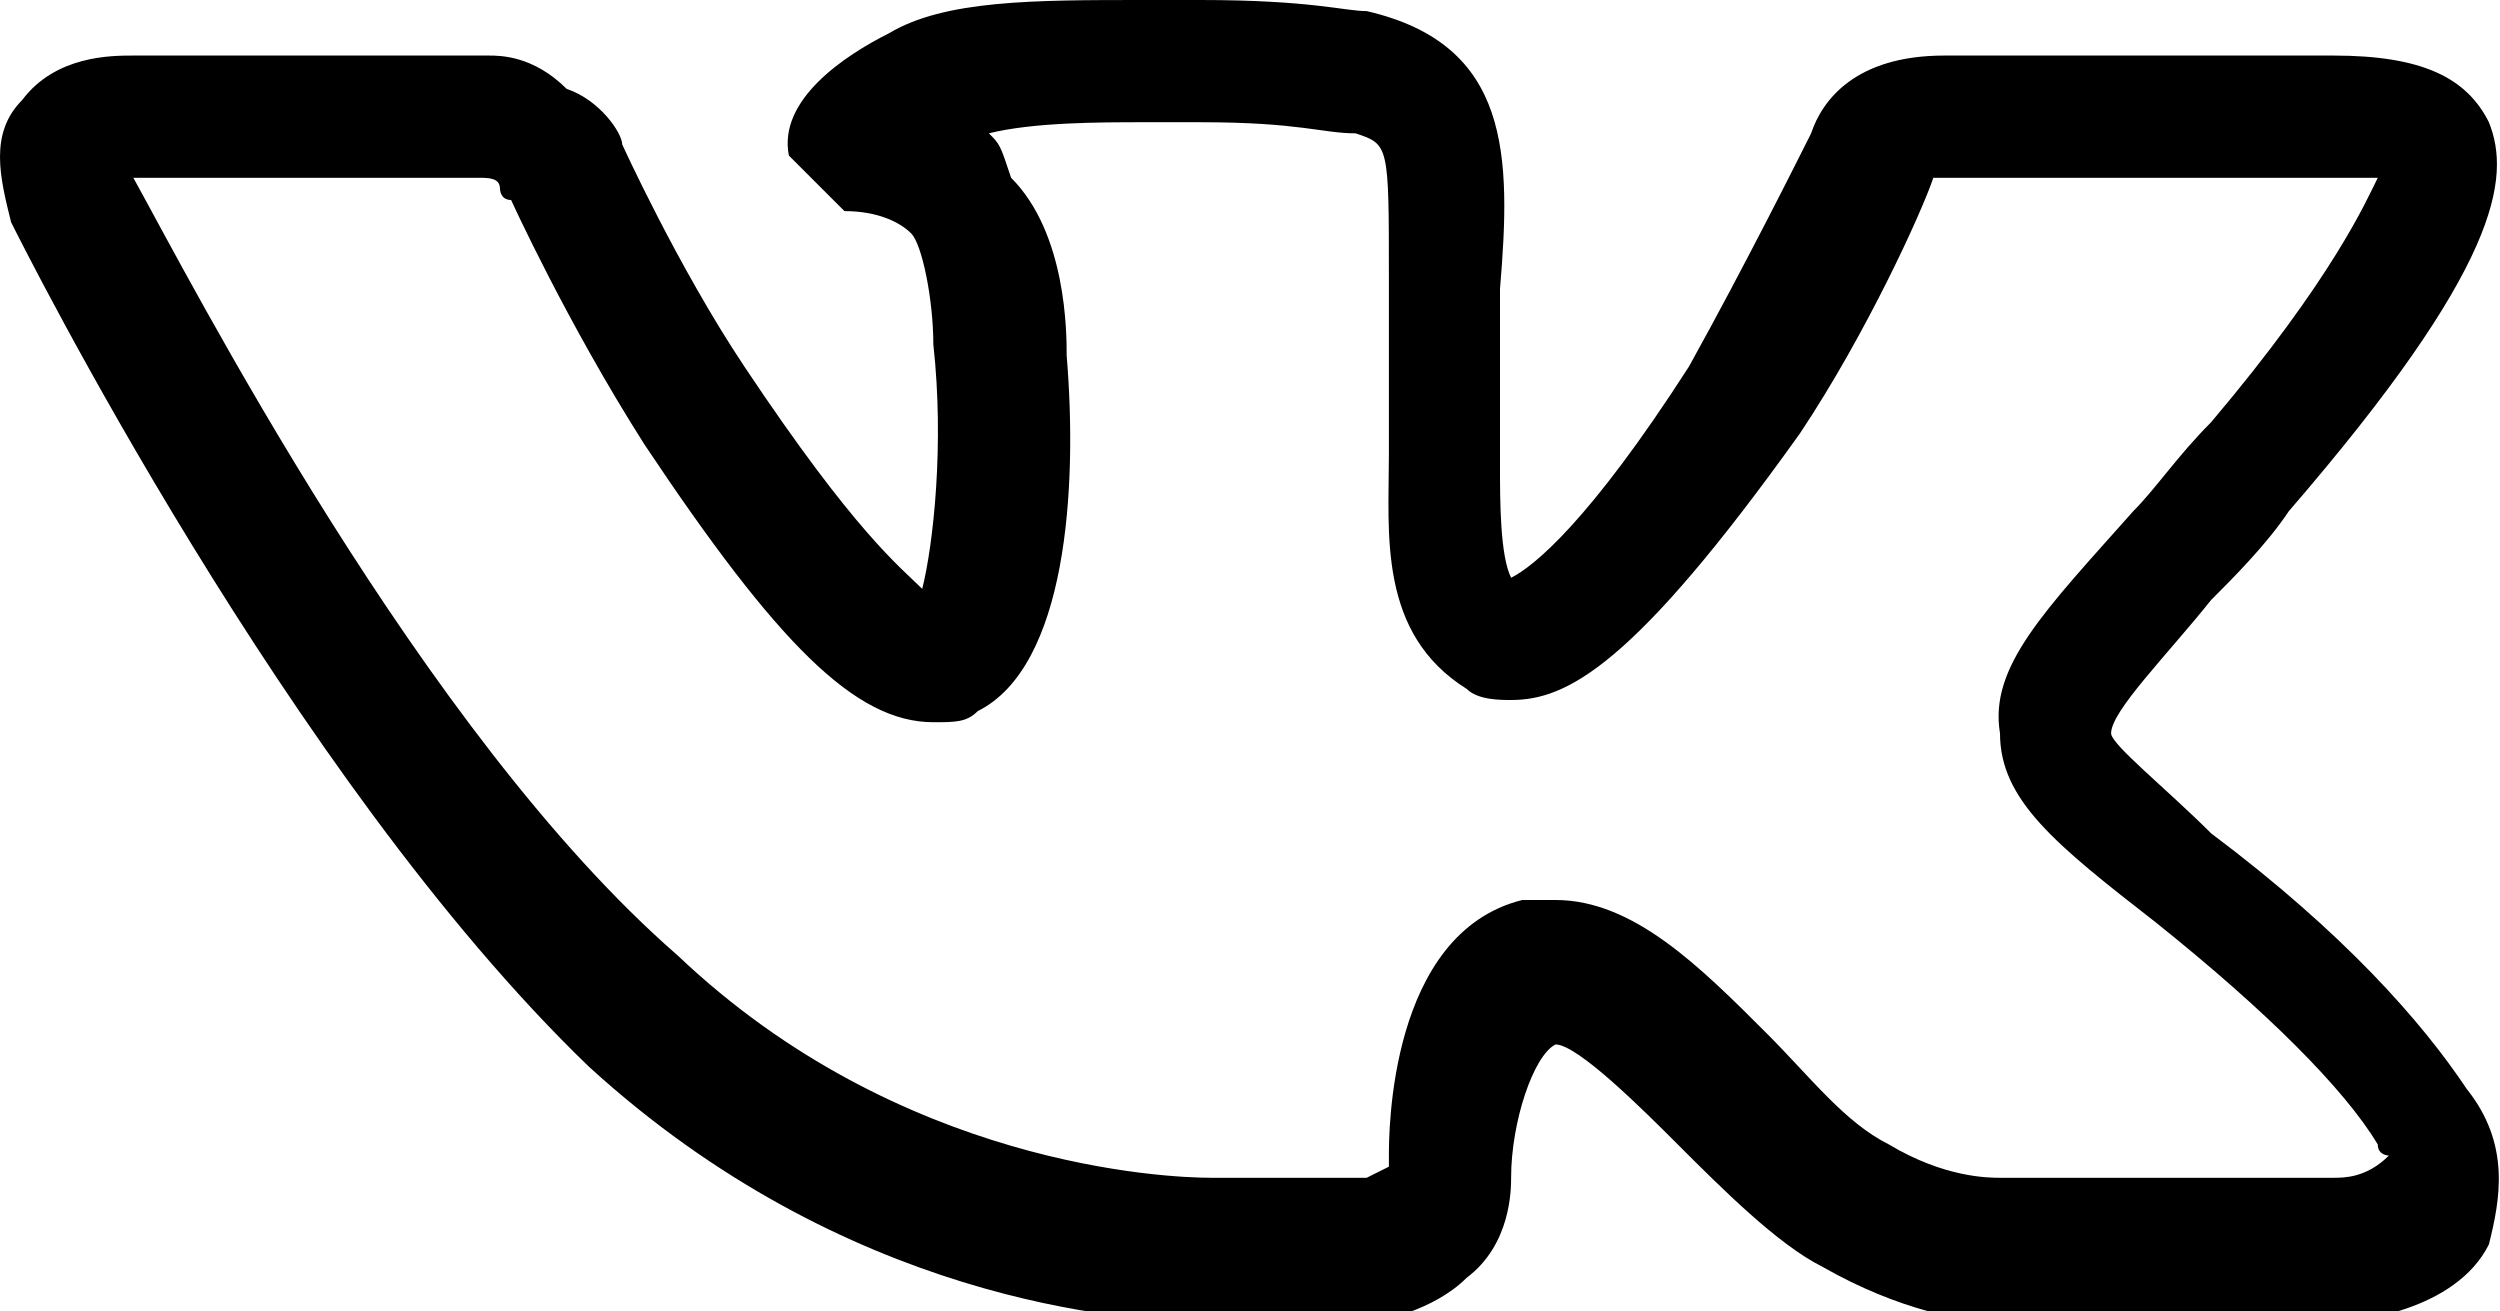 <svg xmlns="http://www.w3.org/2000/svg" xmlns:xlink="http://www.w3.org/1999/xlink" x="0px" y="0px"
	 viewBox="0 0 22.5 11.8" style="enable-background:new 0 0 22.5 11.8;" xml:space="preserve">
<path d="M22.2,9.8c-0.4-0.6-1.1-1.4-2.3-2.3C19.5,7.1,19,6.7,19,6.6c0-0.2,0.5-0.7,0.9-1.2c0.2-0.2,0.5-0.5,0.7-0.8
	c1.9-2.2,2-3,1.8-3.5c-0.2-0.4-0.6-0.6-1.4-0.6c-0.2,0-0.3,0-0.3,0l-3.2,0c-0.8,0-1.1,0.4-1.2,0.7l0,0c-0.1,0.2-0.6,1.2-1.1,2.1
	c-0.9,1.4-1.4,1.8-1.6,1.9c-0.1-0.2-0.1-0.7-0.1-1c0-0.1,0-0.2,0-0.4c0-0.5,0-0.9,0-1.2c0.1-1.2,0.1-2.2-1.2-2.5
	C12.1,0.1,11.8,0,10.8,0l-0.5,0C9.3,0,8.5,0,8,0.3C7.6,0.5,7,0.9,7.1,1.4l0.5,0.5c0.3,0,0.5,0.1,0.6,0.2c0.1,0.1,0.2,0.6,0.2,1
	c0.1,0.9,0,1.8-0.1,2.2C8.1,5.1,7.7,4.8,6.7,3.3c-0.6-0.9-1.1-2-1.1-2c0-0.1-0.2-0.4-0.5-0.5C4.8,0.5,4.5,0.5,4.4,0.5l-0.1,0l-3.1,0
	c-0.2,0-0.7,0-1,0.4C-0.1,1.2,0,1.6,0.1,2c0.1,0.2,2.5,5,5.2,7.6c2.3,2.1,4.8,2.3,5.6,2.3l1.4,0c0.1,0,0.6-0.1,0.9-0.4
	c0.4-0.3,0.4-0.8,0.4-0.9c0-0.5,0.2-1.1,0.4-1.2c0.2,0,0.8,0.6,1.1,0.9c0.4,0.4,0.9,0.9,1.3,1.1c0.7,0.4,1.3,0.5,1.6,0.5
	c0.1,0,0.2,0,0.2,0l2.8,0c0.2,0,1.1-0.1,1.4-0.7C22.5,10.8,22.6,10.3,22.2,9.8z M21,10.6l-2.9,0l-0.1,0c-0.1,0-0.5,0-1-0.3
	c-0.4-0.2-0.7-0.6-1.1-1c-0.6-0.6-1.2-1.2-1.9-1.2c-0.1,0-0.2,0-0.3,0c-1.2,0.3-1.2,2.1-1.2,2.3c0,0,0,0.1,0,0.1
	c0,0-0.2,0.1-0.2,0.1l-1.4,0c-0.4,0-2.8-0.1-4.8-2C3.8,6.6,1.7,2.5,1.2,1.6c0,0,0,0,0.1,0l3,0c0.1,0,0.2,0,0.2,0.1
	c0,0,0,0.1,0.1,0.1c0,0,0.5,1.1,1.2,2.2c1.2,1.8,1.9,2.5,2.6,2.5c0.2,0,0.3,0,0.4-0.1c0.8-0.4,0.9-2,0.8-3.2c0-0.2,0-1.1-0.5-1.6
	C9,1.3,9,1.3,8.9,1.2c0.4-0.1,1-0.1,1.4-0.1l0.5,0c0.9,0,1.1,0.1,1.4,0.1c0.3,0.1,0.3,0.1,0.3,1.3c0,0.4,0,0.8,0,1.3
	c0,0.1,0,0.2,0,0.3c0,0.7-0.1,1.6,0.7,2.1c0.1,0.1,0.3,0.1,0.4,0.1c0.5,0,1.1-0.3,2.6-2.4c0.6-0.9,1.1-2,1.2-2.3c0,0,0,0,0.2,0
	l3.3,0c0,0,0.4,0,0.5,0c-0.1,0.2-0.4,0.9-1.5,2.2c-0.3,0.3-0.5,0.6-0.7,0.8c-0.8,0.9-1.3,1.4-1.2,2c0,0.6,0.5,1,1.4,1.7
	c1,0.8,1.7,1.5,2,2c0,0.1,0.1,0.1,0.1,0.1C21.3,10.6,21.1,10.6,21,10.6z"/>
</svg>
